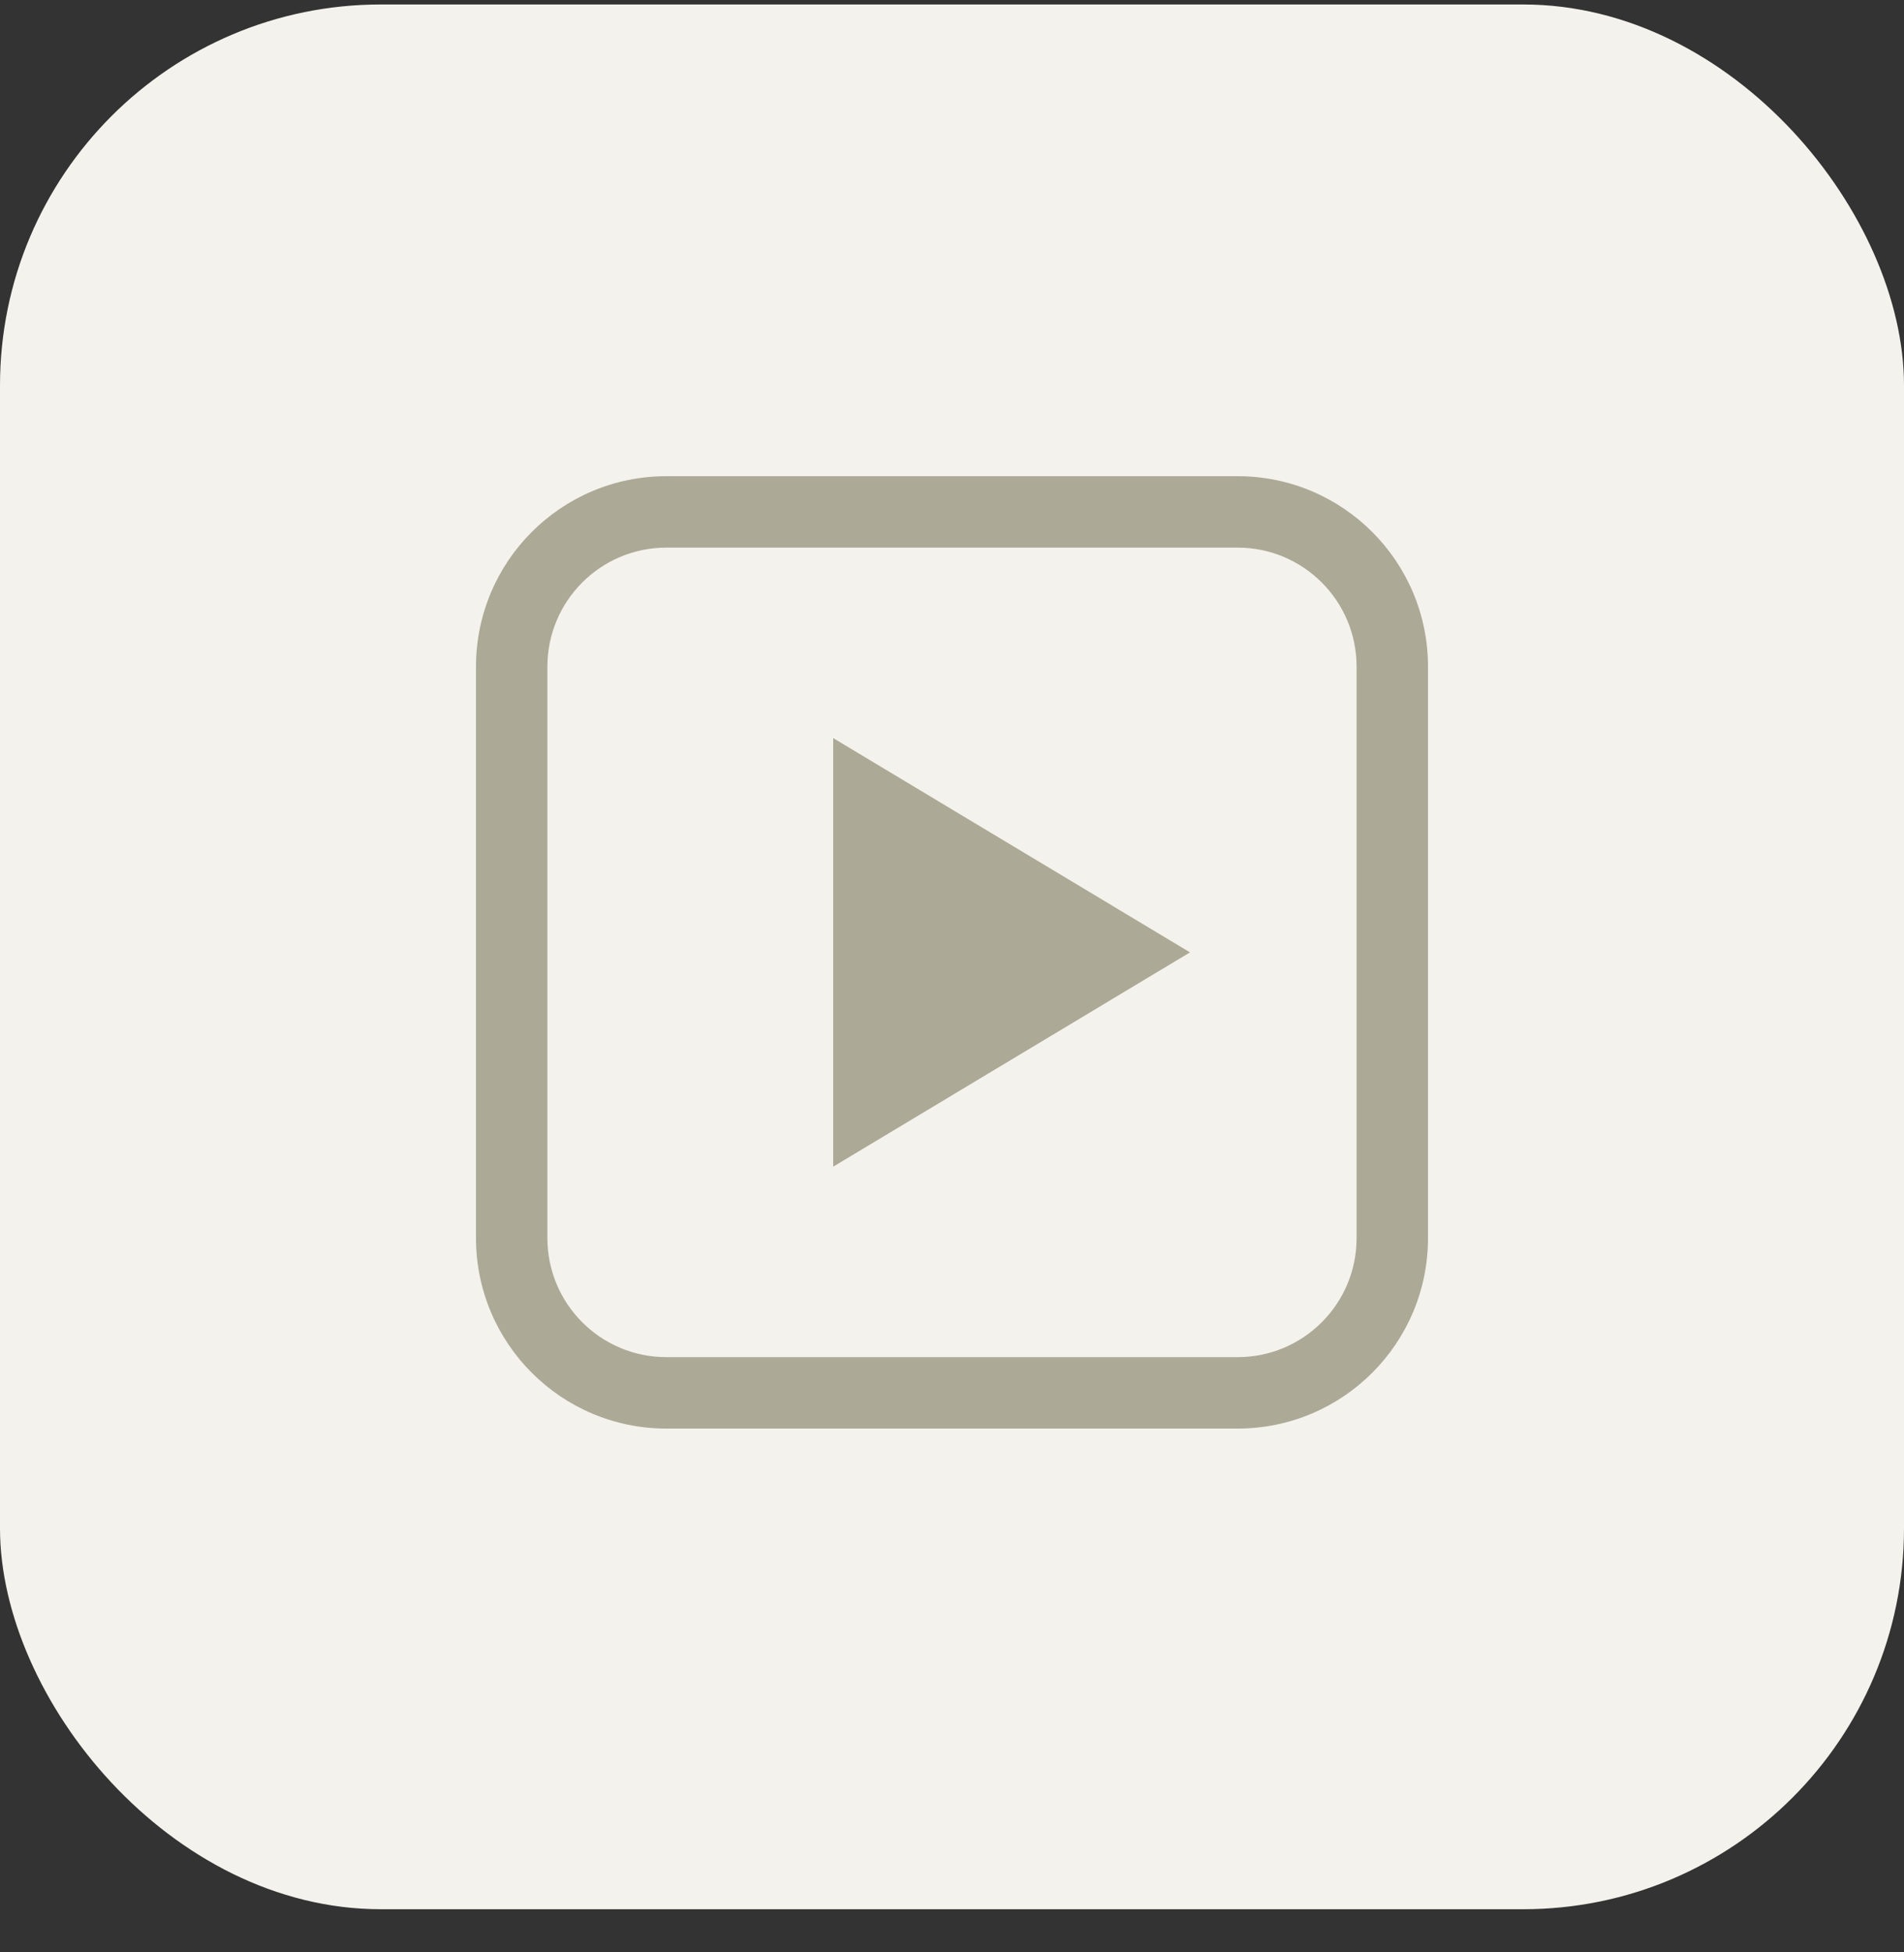 <svg width="40" height="41" viewBox="0 0 40 41" fill="none" xmlns="http://www.w3.org/2000/svg">
<rect x="0" y="0" width="40" height="41" fill="#333333" stroke="none"/>
<rect y="0.094" width="40" height="40" rx="8" fill="#F3F2EC"/>
<path d="M25 20L17.504 15.5V24.5L25 20Z" fill="#ACA996"/>
<path fill-rule="evenodd" clip-rule="evenodd" d="M26 11.5H14C12.619 11.5 11.5 12.619 11.5 14V26C11.5 27.381 12.619 28.5 14 28.5H26C27.381 28.5 28.5 27.381 28.5 26V14C28.5 12.619 27.381 11.5 26 11.5ZM14 10C11.791 10 10 11.791 10 14V26C10 28.209 11.791 30 14 30H26C28.209 30 30 28.209 30 26V14C30 11.791 28.209 10 26 10H14Z" fill="#ACA996"/>
</svg>
